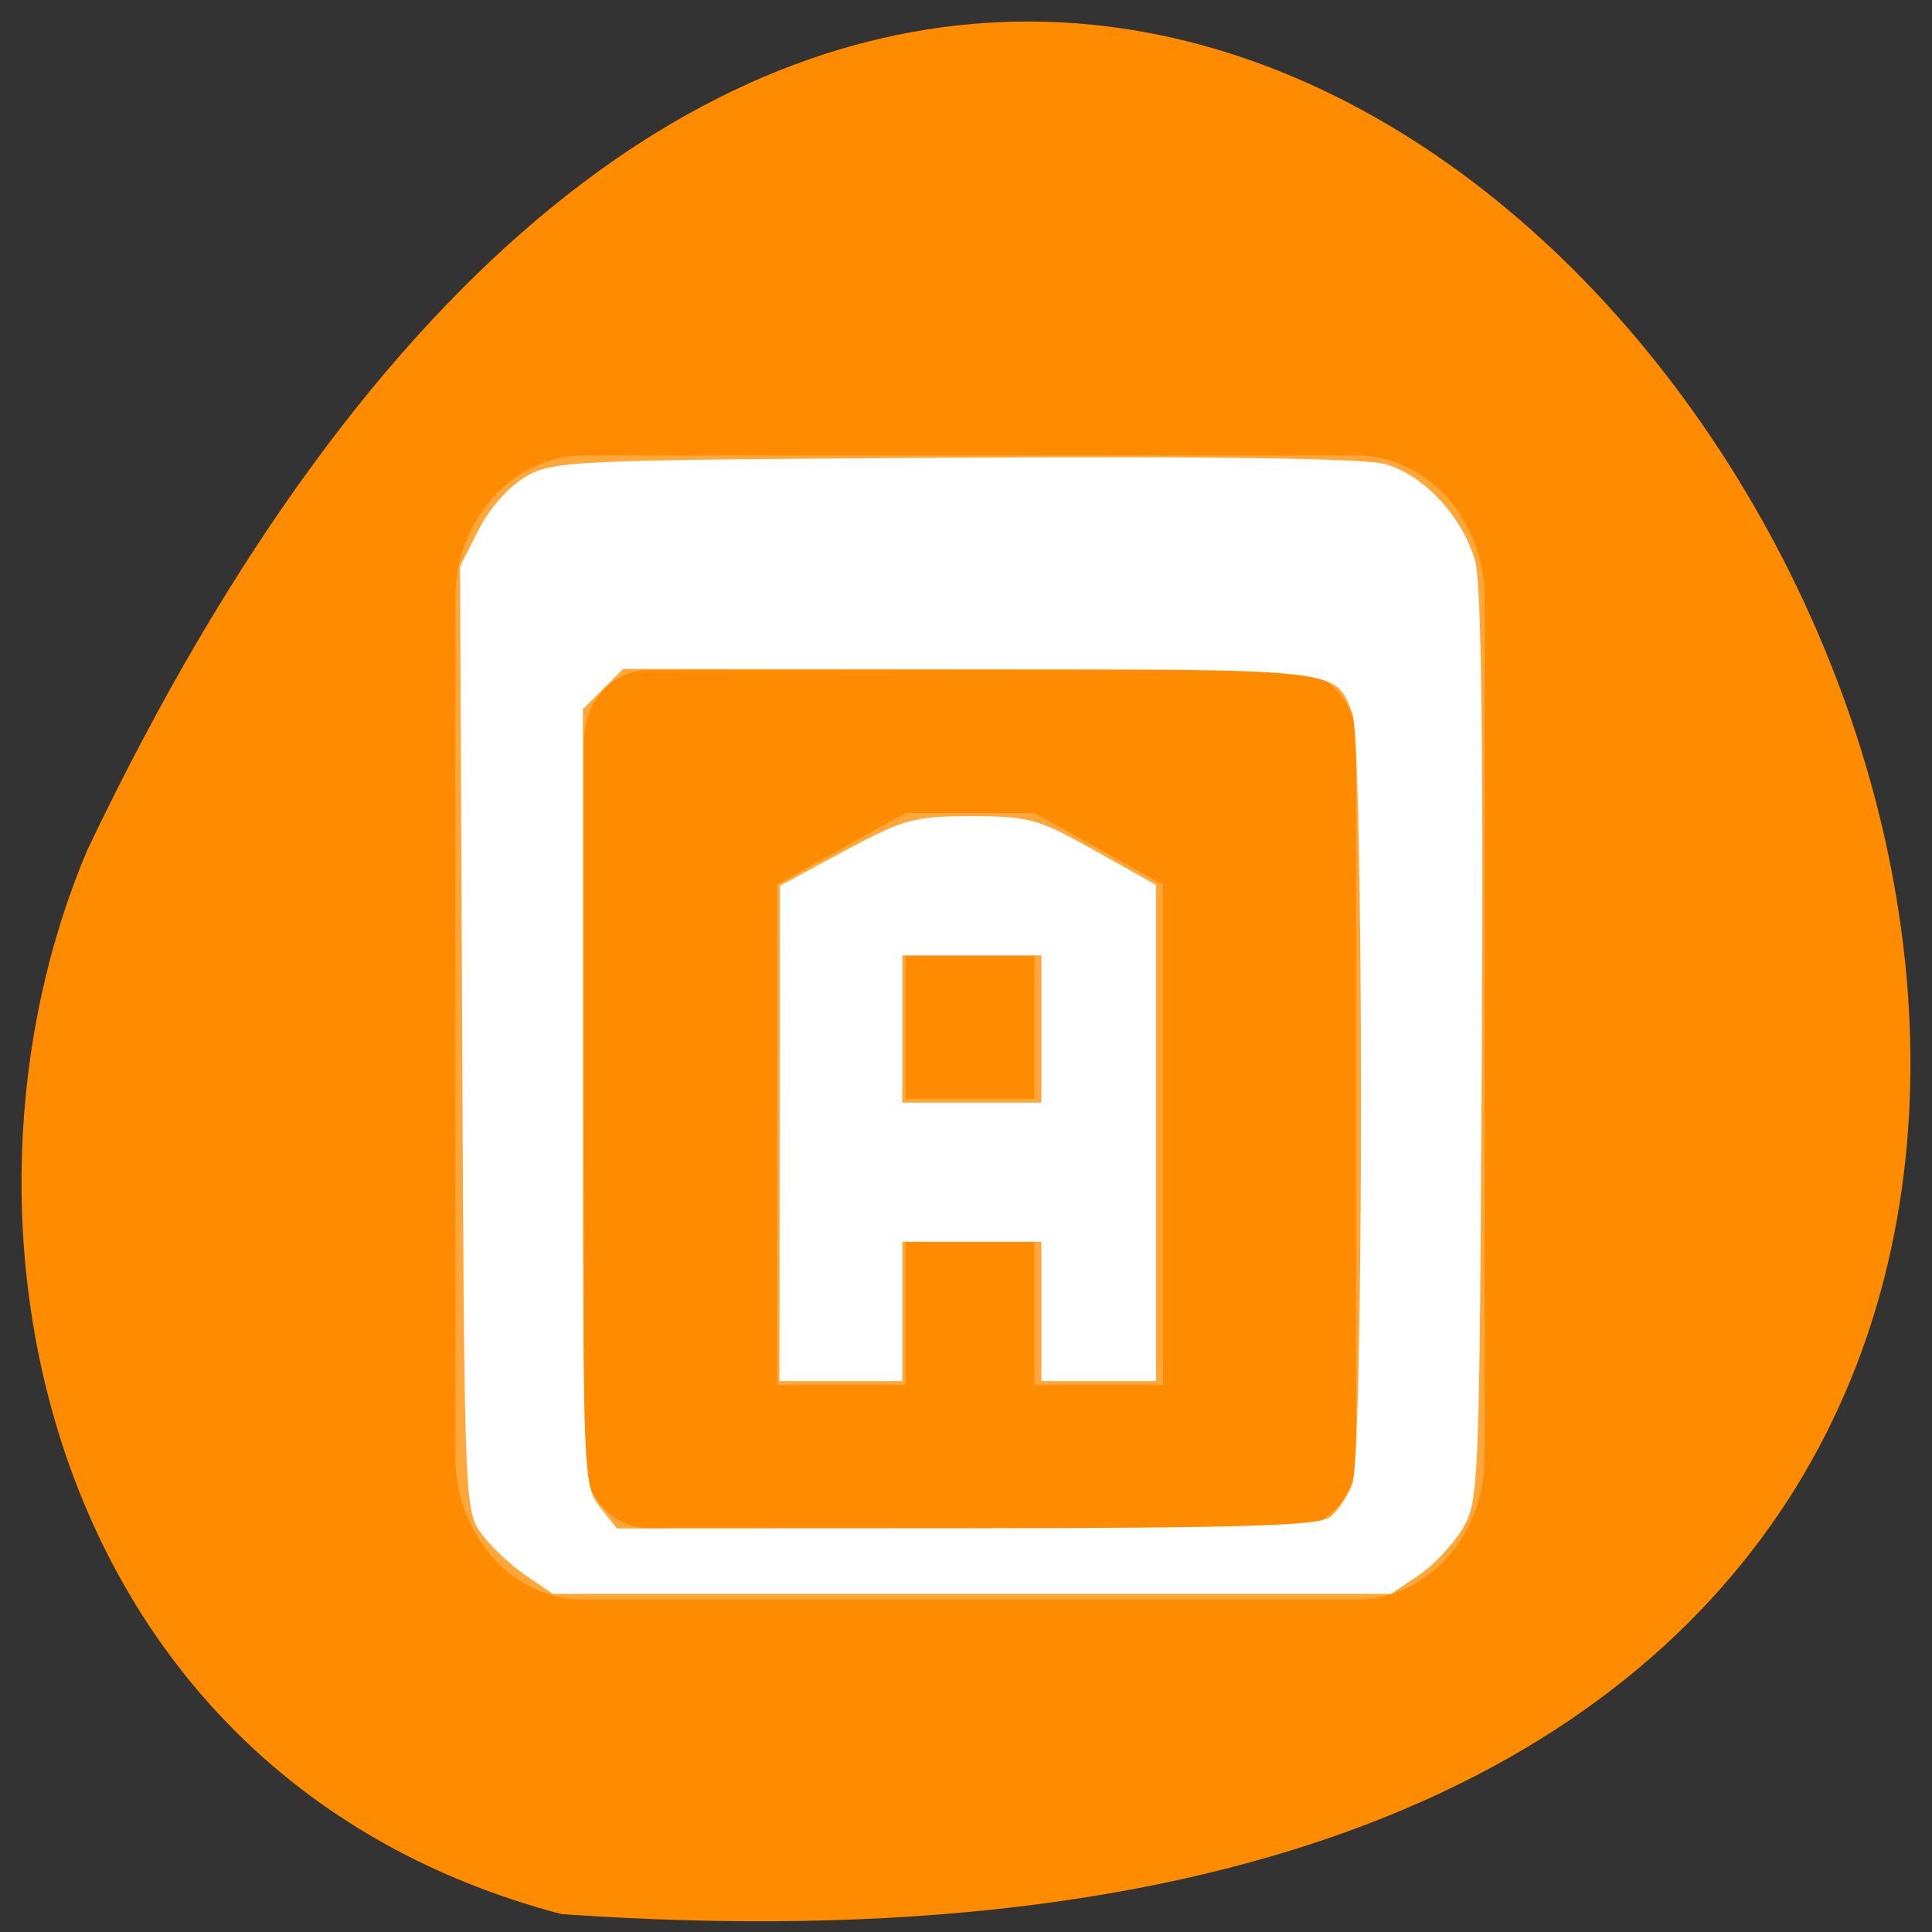 <svg xmlns="http://www.w3.org/2000/svg" viewBox="0 0 48 48"><rect x="0" y="0" width="48" height="48" fill="#333333" stroke="none"/><path d="m 13.949 47.555 c 67.488 4.727 16.902 -86.574 -11.77 -26.457 c -3.953 9.266 -1.062 23.078 11.77 26.457" style="fill:#ff8c00"/><g style="fill:#fff"><path d="m 14.508 11.316 c -1.77 0 -3.195 1.586 -3.195 3.555 v 21.316 c 0 1.969 1.426 3.555 3.195 3.555 h 19.184 c 1.77 0 3.195 -1.586 3.195 -3.555 v -21.316 c 0 -1.969 -1.426 -3.555 -3.195 -3.555 m -17.586 5.332 h 15.988 c 0.883 0 1.598 0.789 1.598 1.773 v 17.766 c 0 0.984 -0.715 1.777 -1.598 1.777 h -15.988 c -0.883 0 -1.598 -0.793 -1.598 -1.777 v -17.766 c 0 -0.984 0.715 -1.773 1.598 -1.773 m 6.395 3.551 l -3.195 1.777 v 12.434 h 3.195 v -3.551 h 3.199 v 3.551 h 3.195 v -12.434 l -3.195 -1.777 m -3.199 3.555 h 3.199 v 3.551 h -3.199" style="fill-opacity:0.231"/><path d="m 13.062 39.141 c -0.371 -0.25 -0.863 -0.715 -1.098 -1.031 c -0.418 -0.562 -0.43 -0.762 -0.48 -12.305 l -0.055 -11.73 l 0.461 -0.91 c 0.273 -0.543 0.75 -1.078 1.172 -1.324 c 0.684 -0.395 1.102 -0.414 10.629 -0.469 c 6.473 -0.039 10.195 0.016 10.711 0.156 c 0.969 0.262 1.953 1.324 2.254 2.438 c 0.145 0.543 0.199 4.5 0.16 12.055 c -0.059 10.918 -0.07 11.262 -0.477 11.953 c -0.23 0.391 -0.723 0.918 -1.098 1.168 l -0.68 0.457 h -20.828 m 19.305 -1.902 c 0.191 -0.145 0.441 -0.516 0.559 -0.82 c 0.289 -0.758 0.289 -18.402 0 -19.16 c -0.422 -1.105 -0.242 -1.086 -9.512 -1.09 l -8.602 -0.008 l -1 1 v 9.641 c 0 9.449 0.012 9.656 0.422 10.18 l 0.422 0.535 l 8.68 -0.004 c 6.801 -0.008 8.758 -0.066 9.027 -0.273"/><path d="m 19.371 28.16 l 0.004 -6.152 l 1.605 -0.867 c 1.488 -0.797 1.723 -0.863 3.148 -0.863 c 1.434 0 1.652 0.059 3.07 0.852 l 1.523 0.855 v 12.328 h -2.848 v -3.461 h -3.457 v 3.461 h -3.051 m 6.508 -8.746 v -1.832 h -3.457 v 3.66 h 3.457"/></g></svg>